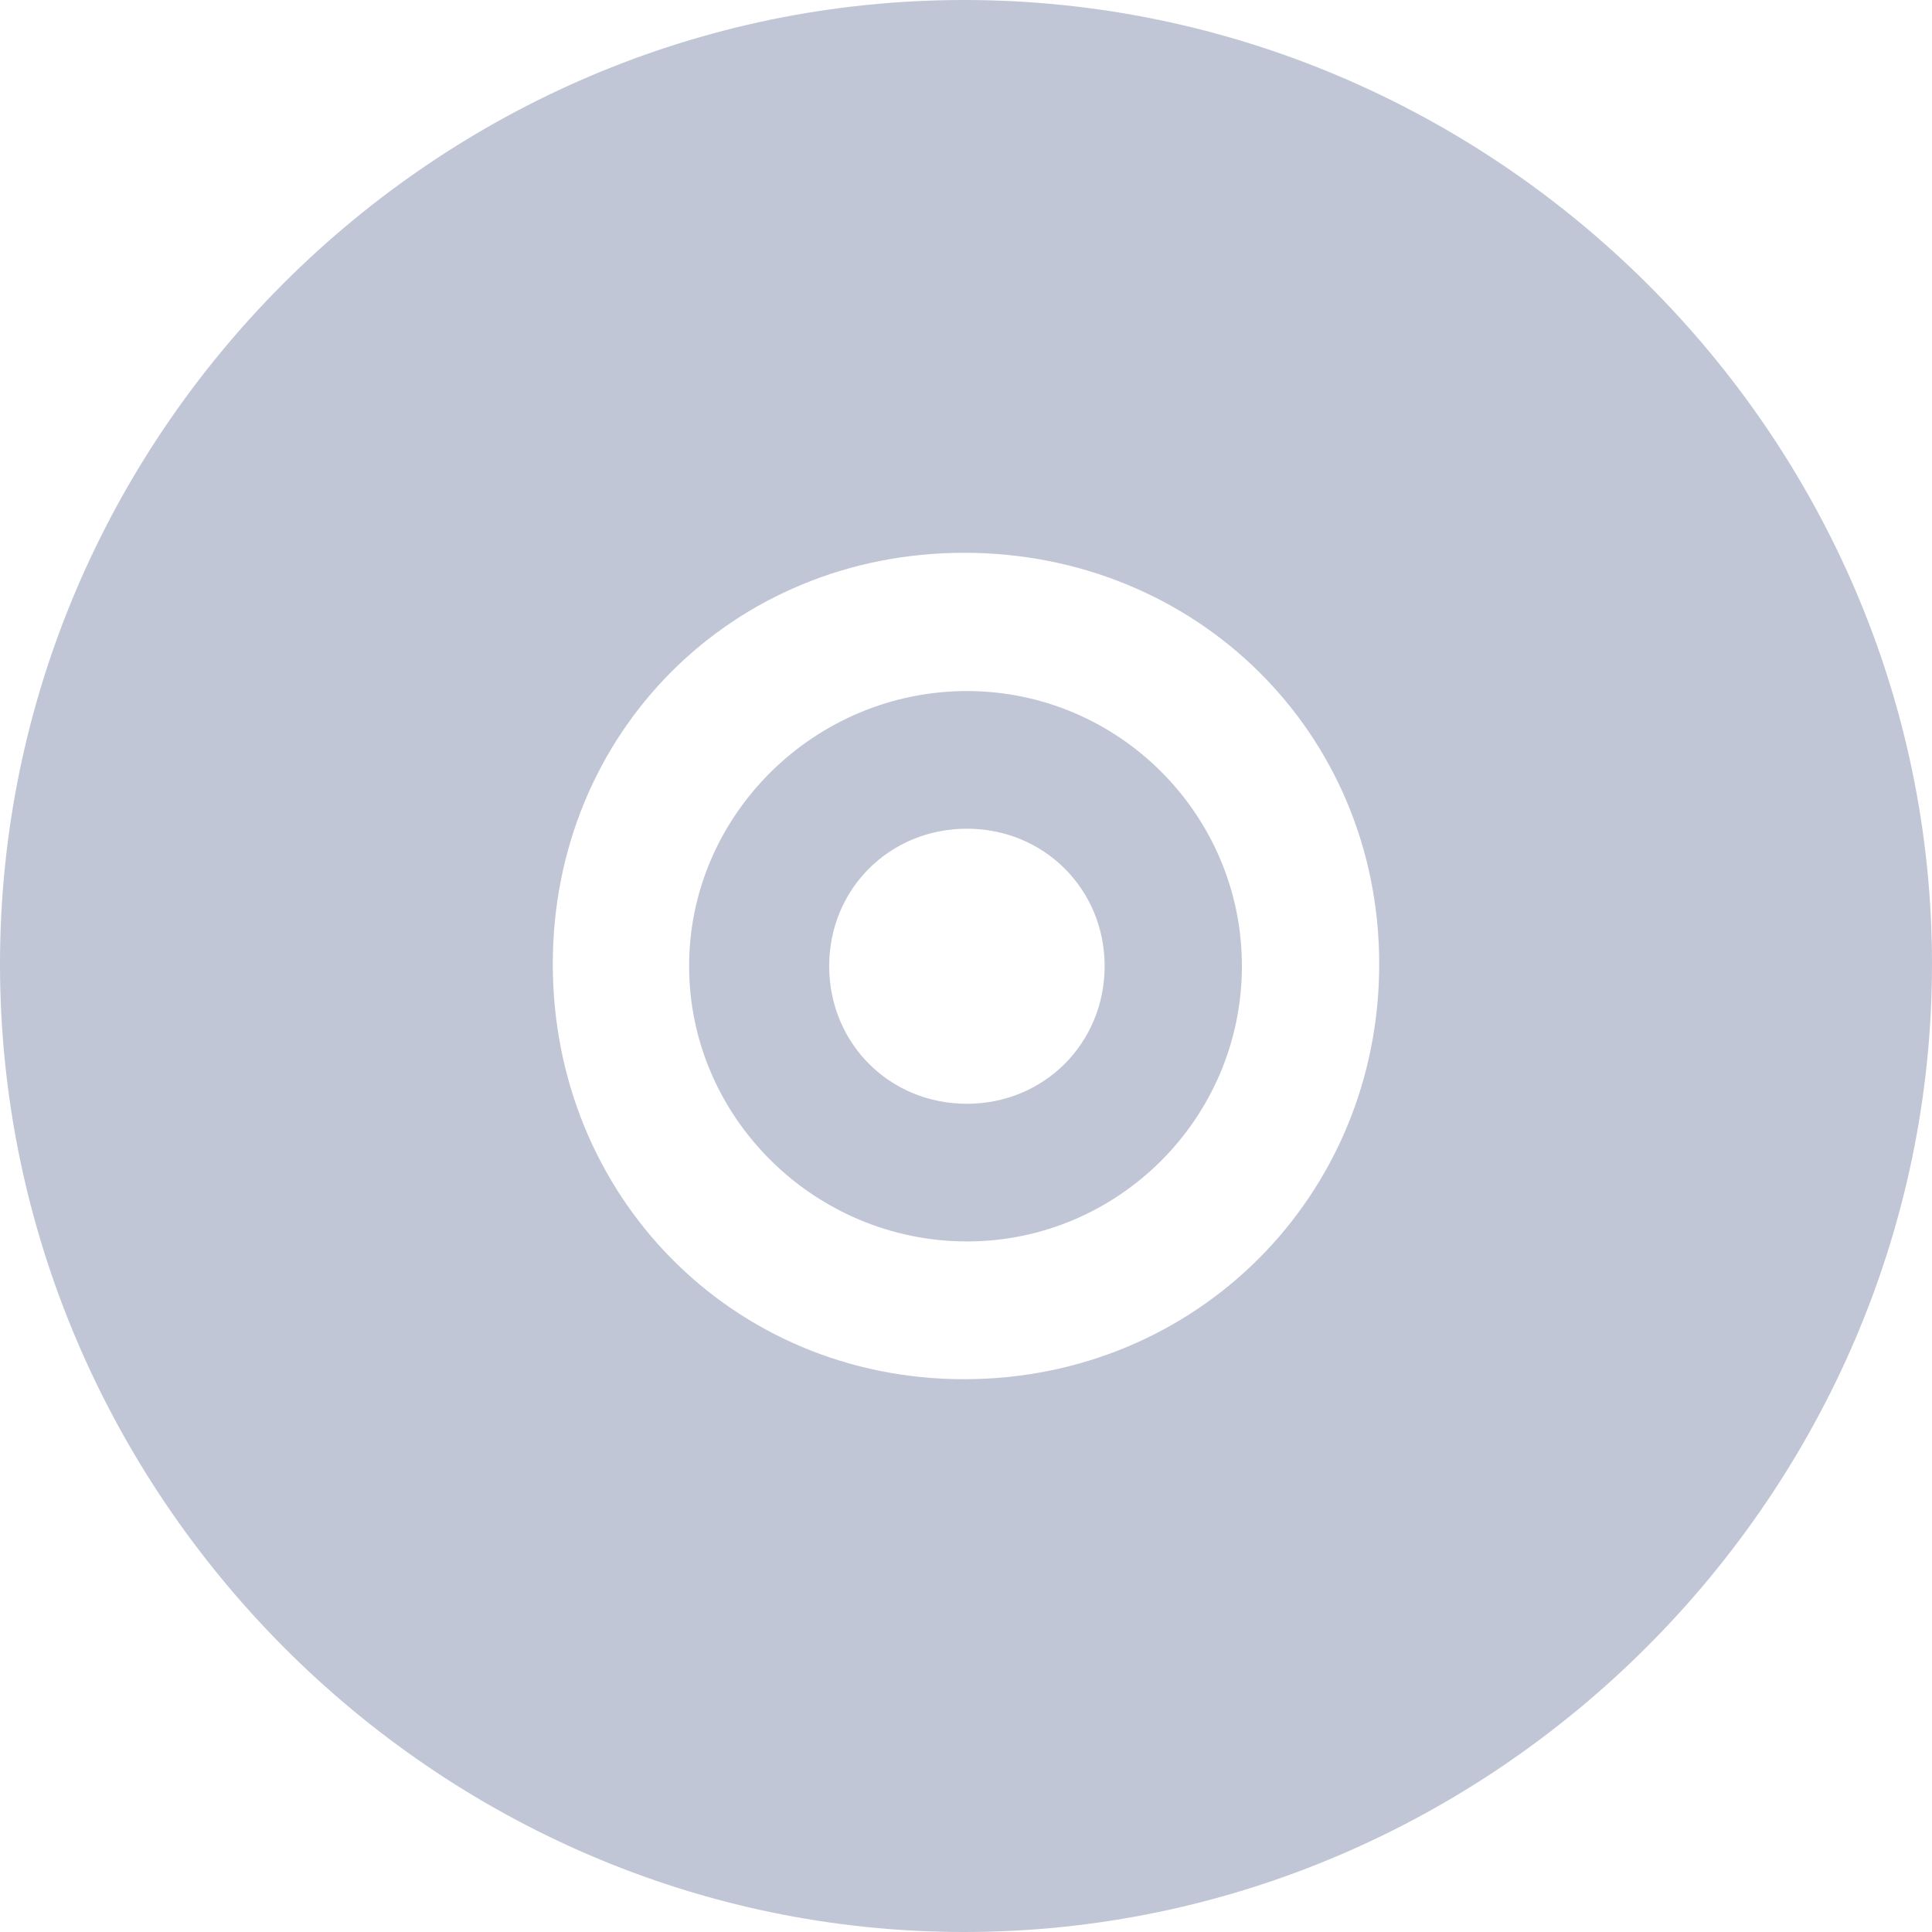 
<svg xmlns="http://www.w3.org/2000/svg" xmlns:xlink="http://www.w3.org/1999/xlink" width="16px" height="16px" viewBox="0 0 16 16" version="1.1">
<g id="surface1">
<path style=" stroke:none;fill-rule:nonzero;fill:#c1c6d6;fill-opacity:1;" d="M 7.984 0 C 3.598 0 0 3.598 0 7.984 C 0 12.375 3.598 16 7.984 16 C 12.375 16 16 12.375 16 7.984 C 16 3.598 12.375 0 7.984 0 Z M 7.984 4.578 C 9.906 4.578 11.422 6.066 11.422 7.984 C 11.422 9.906 9.906 11.422 7.984 11.422 C 6.066 11.422 4.578 9.906 4.578 7.984 C 4.578 6.066 6.066 4.578 7.984 4.578 Z M 8.008 5.723 C 6.75 5.723 5.707 6.746 5.707 8 C 5.707 9.258 6.75 10.281 8.008 10.281 C 9.262 10.281 10.285 9.258 10.285 8 C 10.285 6.746 9.262 5.723 8.008 5.723 Z M 8.008 6.863 C 8.645 6.863 9.148 7.363 9.148 8 C 9.148 8.641 8.645 9.141 8.008 9.141 C 7.367 9.141 6.867 8.641 6.867 8 C 6.867 7.363 7.367 6.863 8.008 6.863 Z M 8.008 6.863 "/>
</g>
</svg>
